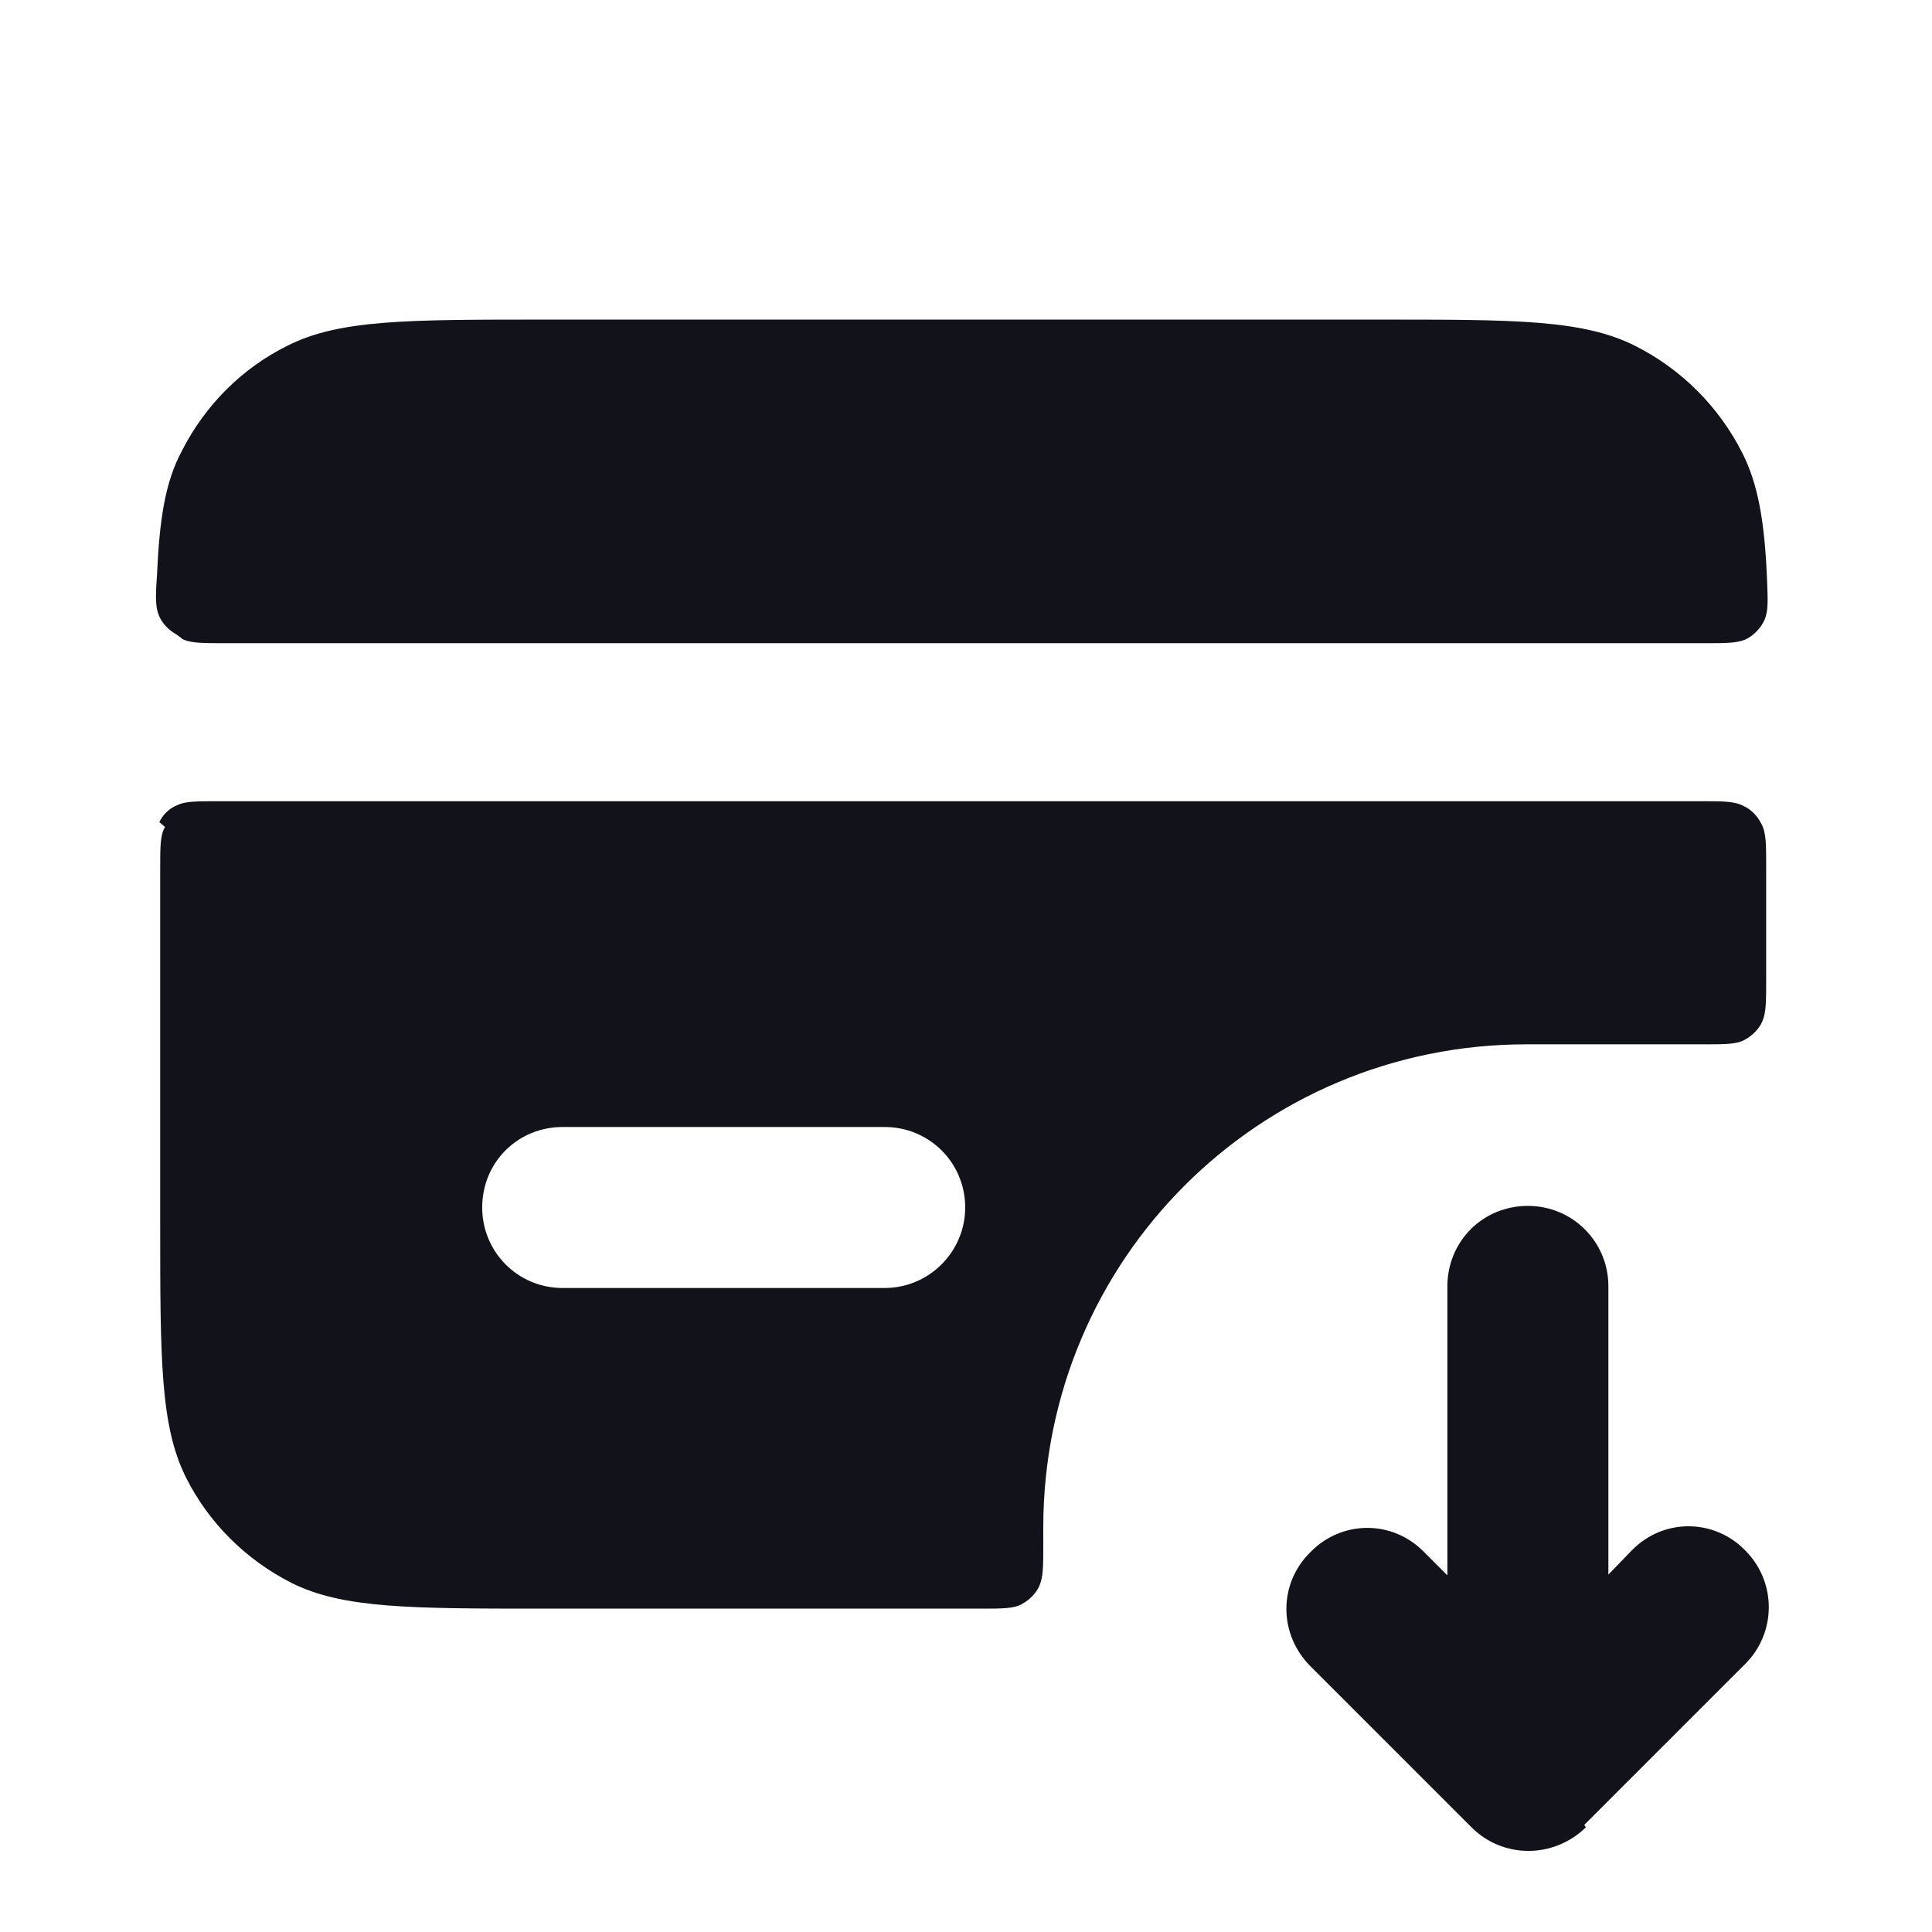 <svg viewBox="0 0 24 24" xmlns="http://www.w3.org/2000/svg"><g><path fill="#12131A" fill-rule="evenodd" d="M19.7 22.7c-.4.39-1.03.39-1.42 0l-2-2c-.4-.4-.4-1.03 0-1.42 .39-.4 1.02-.4 1.41 0l.29.29v-3.59c0-.56.44-1 1-1 .55 0 1 .44 1 1v3.58l.29-.3c.39-.4 1.02-.4 1.41 0 .39.39.39 1.02 0 1.41l-2 2Z"/><g fill="#12131A"><path d="M2.27 7.94c.1.05.25.05.53.05h18.38c.28 0 .42 0 .53-.06 .09-.05.17-.14.21-.23 .05-.12.04-.25.03-.52 -.03-.7-.11-1.17-.31-1.56 -.29-.57-.75-1.03-1.32-1.32 -.65-.33-1.49-.33-3.17-.33H6.75c-1.69 0-2.53 0-3.17.32 -.57.28-1.03.74-1.32 1.31 -.21.39-.28.86-.31 1.55 -.02.27-.02.4.03.51 .04.09.12.17.21.22Z"/><path fill="#12131A" fill-rule="evenodd" d="M2.05 10.273c-.06.1-.06.24-.06.52v4.4c0 1.68 0 2.52.32 3.16 .28.56.74 1.02 1.31 1.31 .64.32 1.48.32 3.16.32h5.4c.28 0 .42 0 .52-.06 .09-.05.17-.13.21-.22 .05-.11.05-.25.05-.53v-.2c0-3.32 2.68-6 6-6h2.2c.28 0 .42 0 .52-.06 .09-.05.17-.13.21-.22 .05-.11.05-.25.05-.53v-1.4c0-.28 0-.42-.06-.53 -.05-.1-.13-.18-.22-.22 -.11-.06-.25-.06-.53-.06H2.73c-.29 0-.43 0-.53.05 -.1.04-.18.12-.22.21ZM5.99 15c0-.56.44-1 1-1h4c.55 0 1 .44 1 1 0 .55-.45 1-1 1h-4c-.56 0-1-.45-1-1Z"/></g></g></svg>